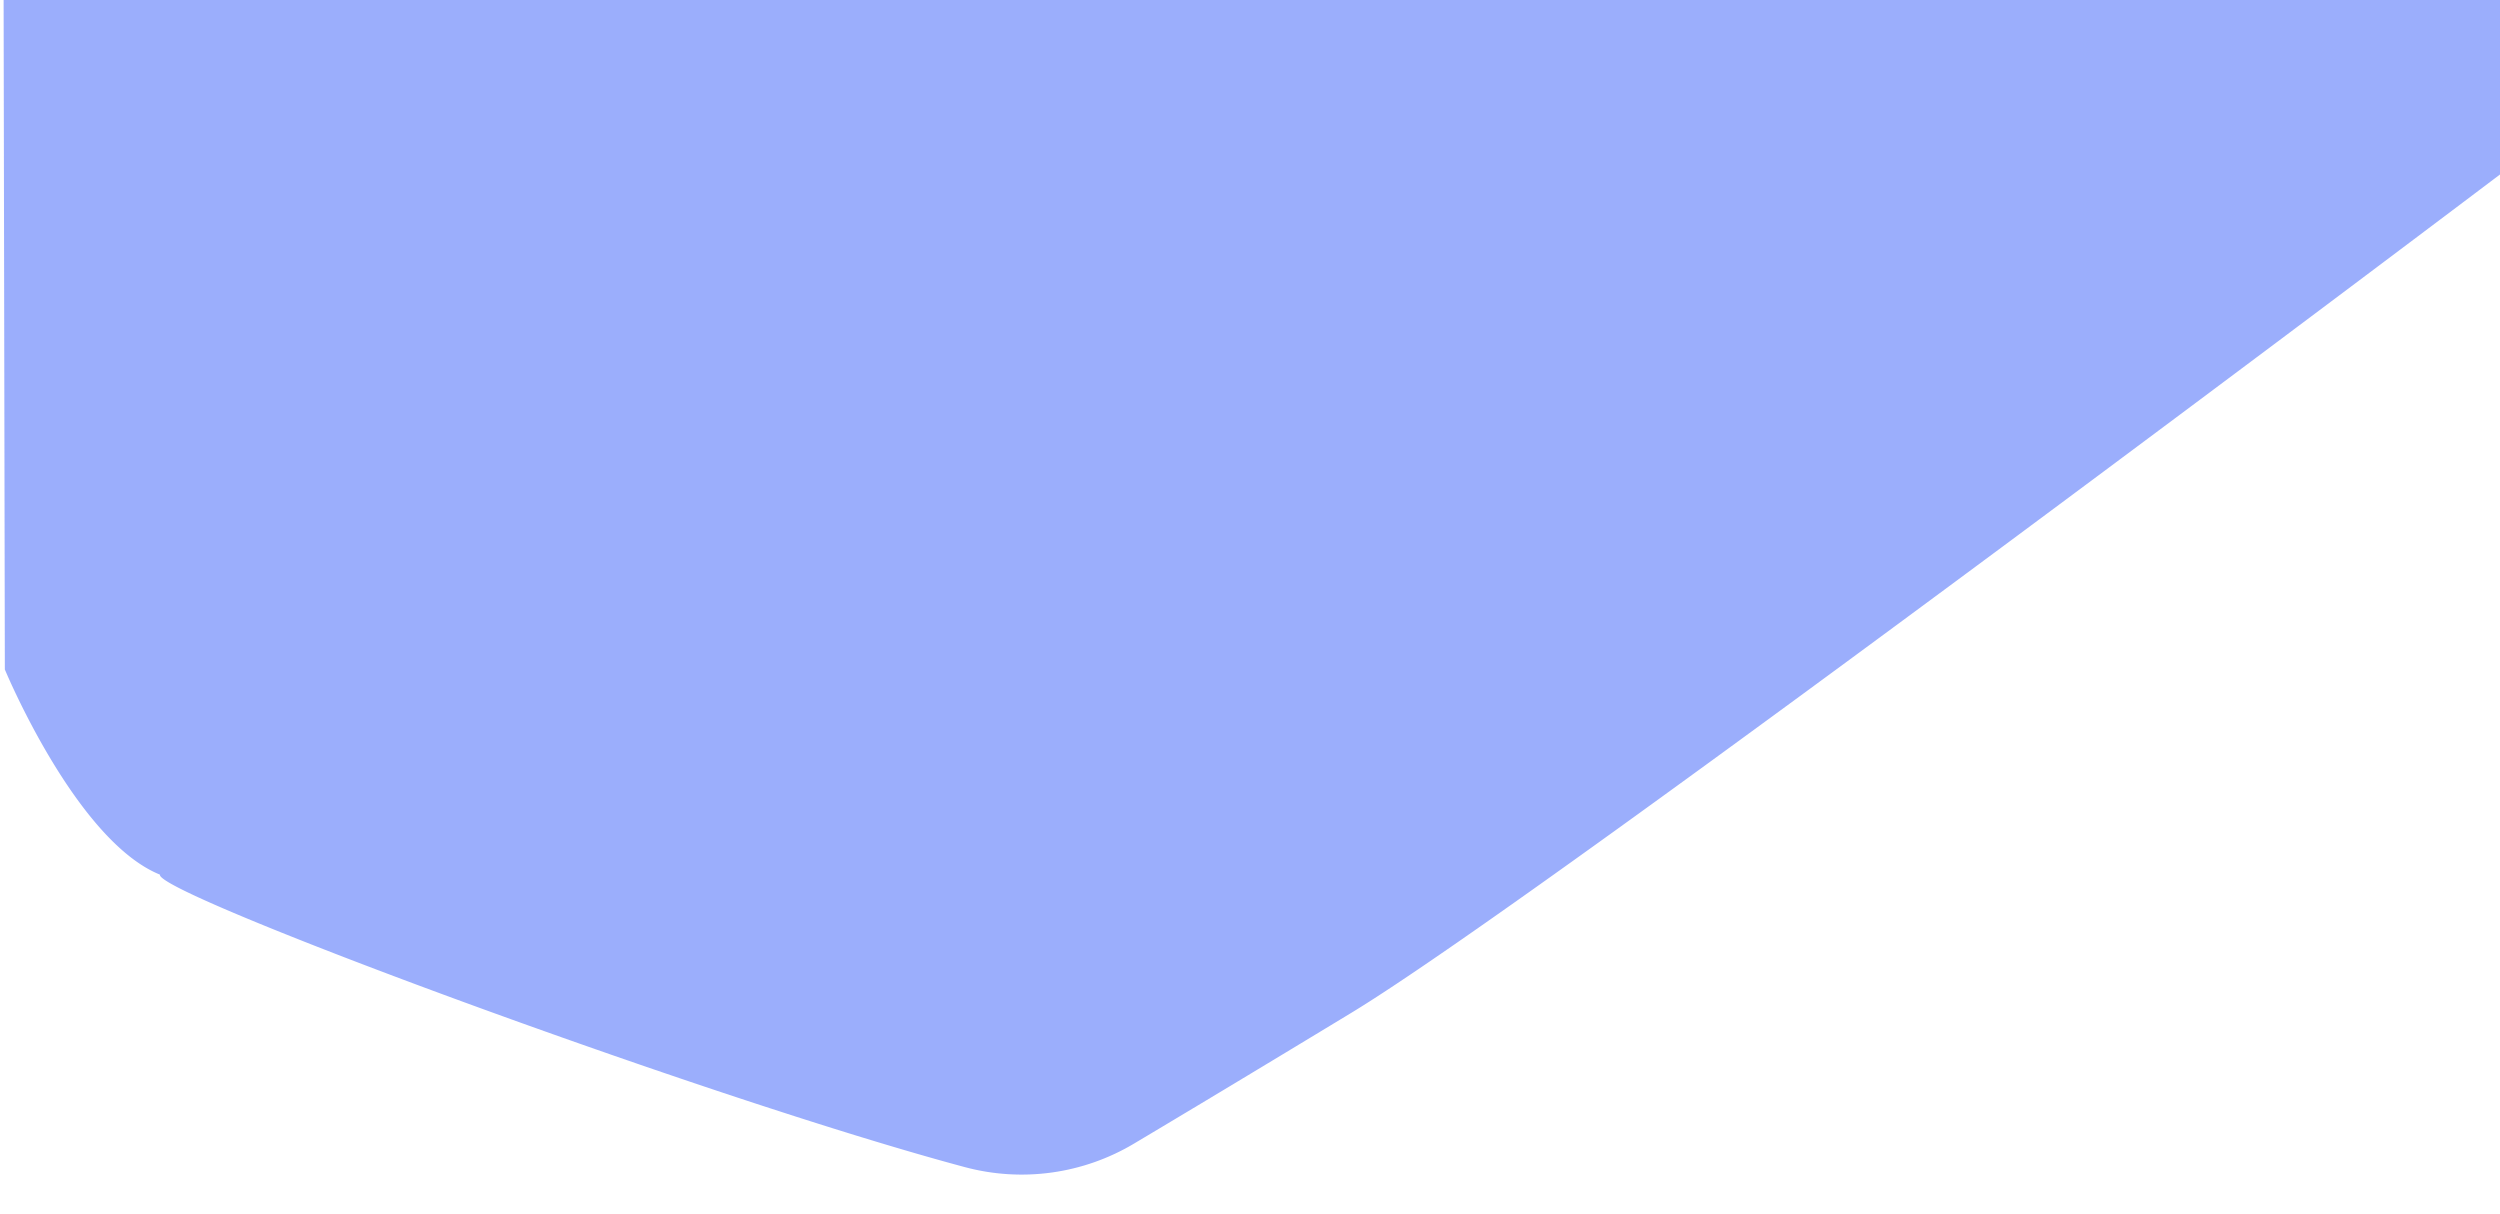 <svg id="Camada_1" data-name="Camada 1" xmlns="http://www.w3.org/2000/svg" viewBox="0 0 748.45 363.47"><defs><style>.cls-1{fill:#5879FA;opacity:0.60;}</style></defs><title>testeroxo</title><path id="retRoxo1" class="cls-1" d="M1.06-11.81l.39,212.23s21.24,51.22,46.44,61.43c-1.61,5.63,163.78,66.91,241,87.57a65.66,65.66,0,0,0,50.7-7.1c14.12-8.41,35.33-21.13,64.94-39.08,59.36-36,345-251.82,345-251.82L749.4-7" transform="translate()"/></svg>